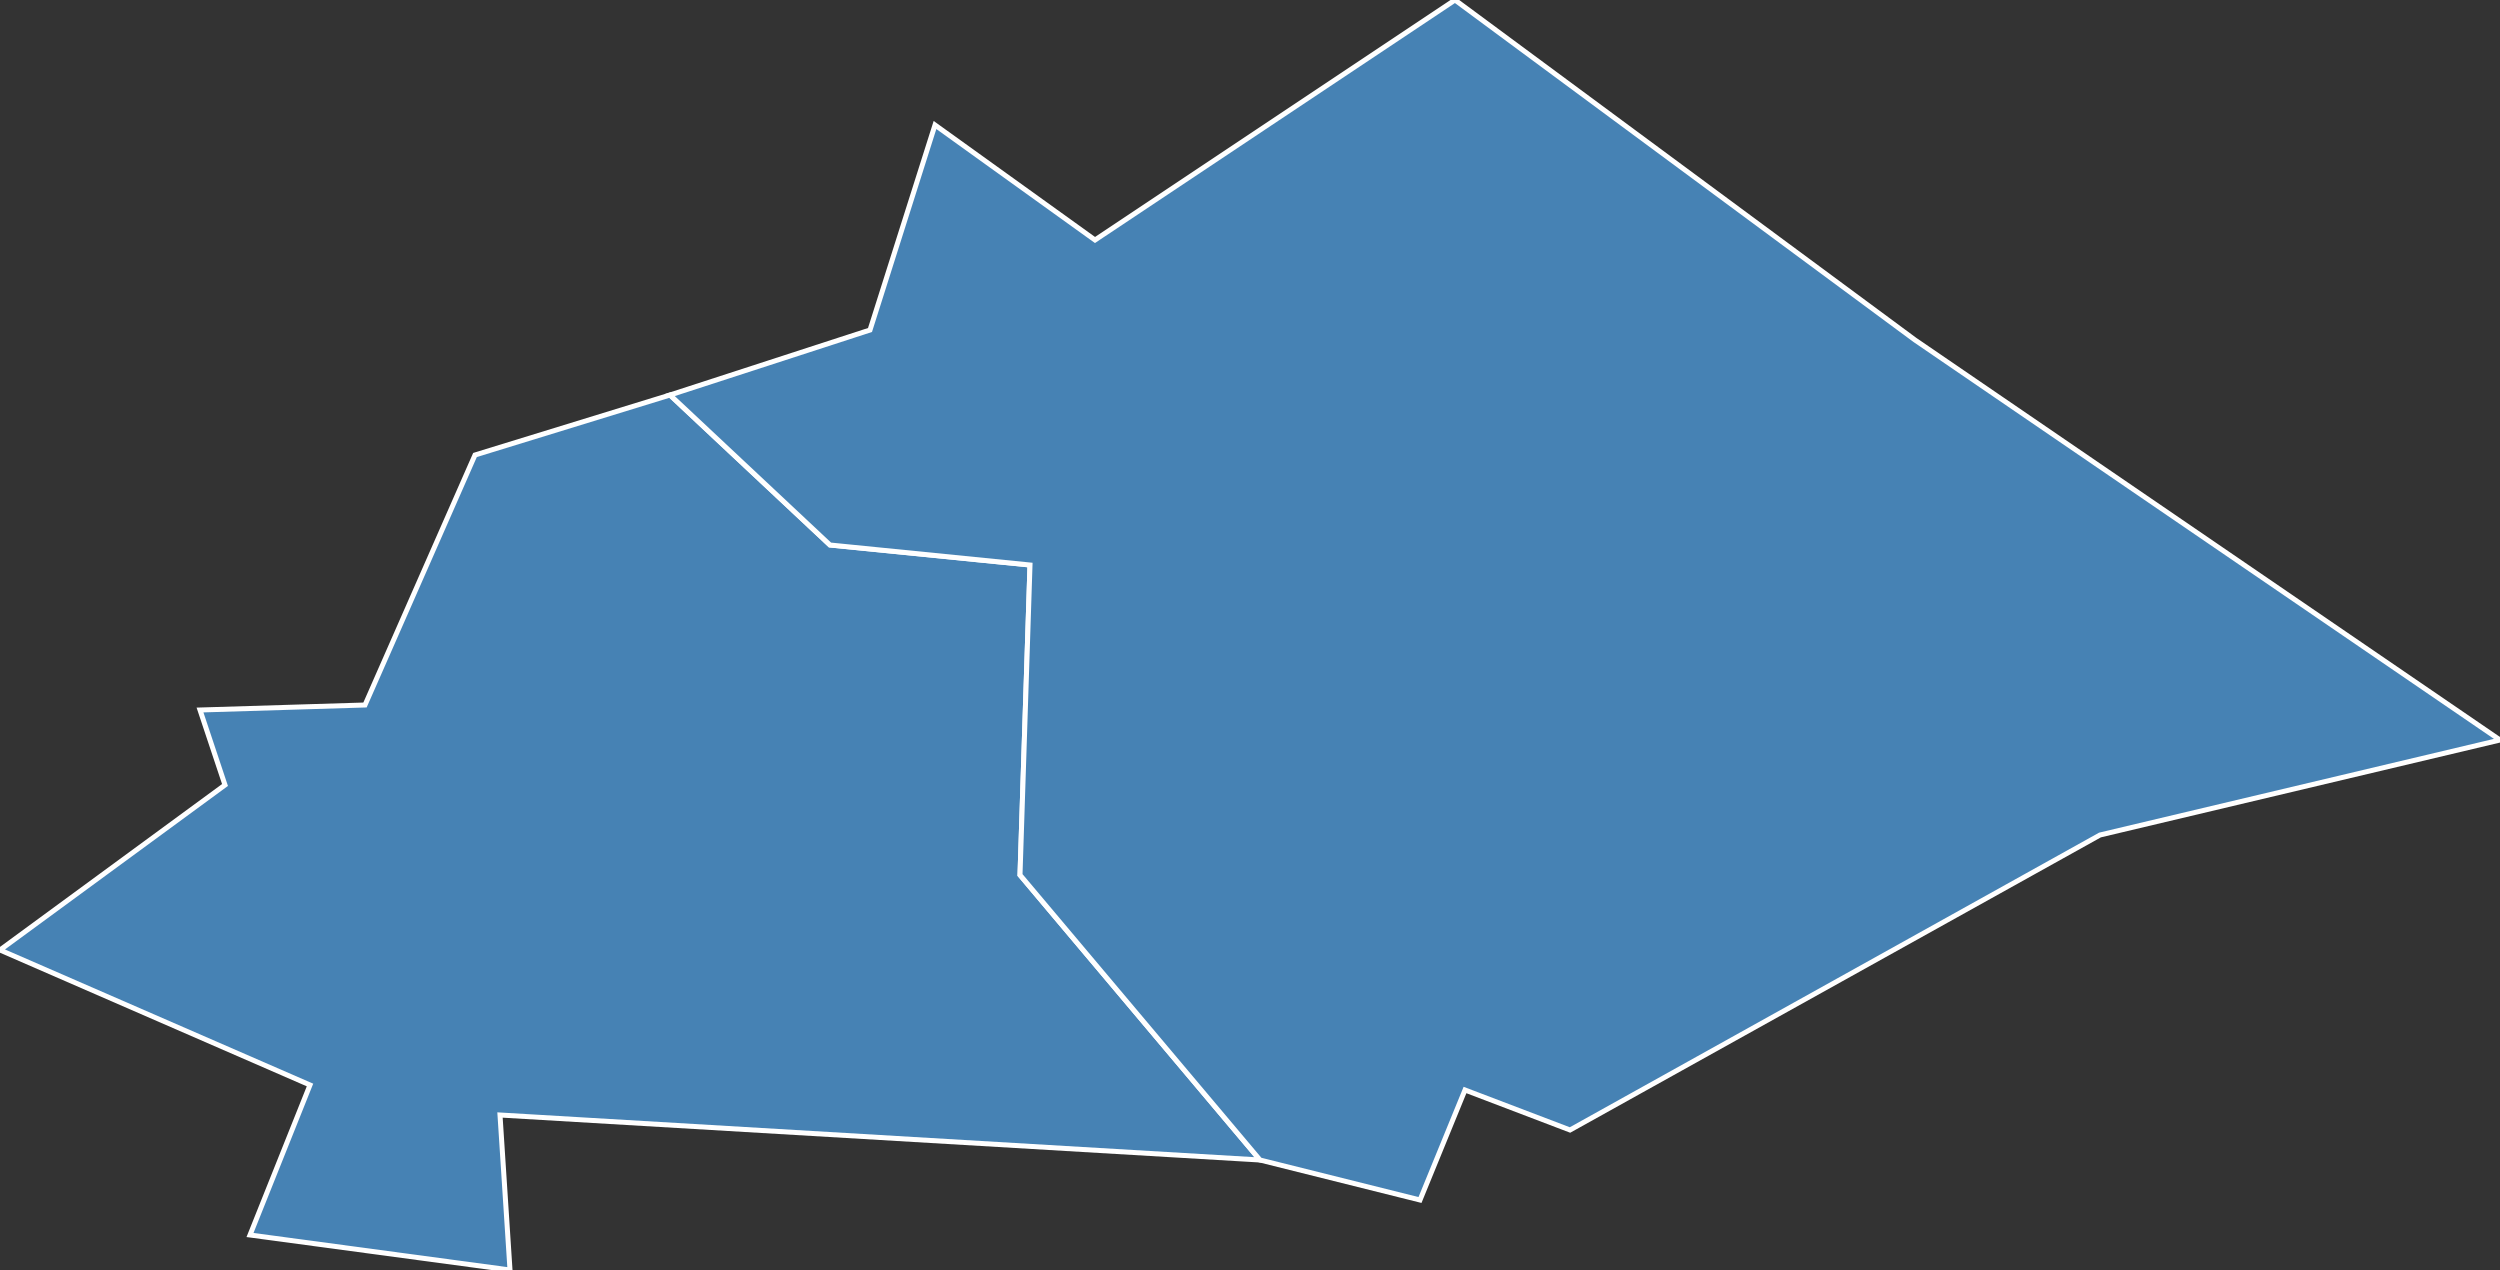 <?xml version="1.0" encoding="utf-8"?>
<svg version="1.1" id="svgmap" xmlns="http://www.w3.org/2000/svg" xmlns:xlink="http://www.w3.org/1999/xlink" x="0px" y="0px" width="100%" height="100%" viewBox="0 0 500 254">
<rect x="0" y="0" width="500" height="254" fill="#333333" stroke="none"/>
<polygon points="252,232 100,223 102,254 50,247 62,217 0,190 45,157 40,142 73,141 95,91 134,79 166,109 206,113 204,175 252,232" id="91182" class="commune" fill="steelblue" stroke-width="1" stroke="white" geotype="commune" geoname="Courcouronnes" code_insee="91182" code_canton="9109"/><polygon points="284,240 252,232 204,175 206,113 166,109 134,79 174,66 187,25 219,48 291,0 383,68 500,148 420,167 314,226 293,218 284,240" id="91228" class="commune" fill="steelblue" stroke-width="1" stroke="white" geotype="commune" geoname="Évry" code_insee="91228" code_canton="9109"/></svg>
